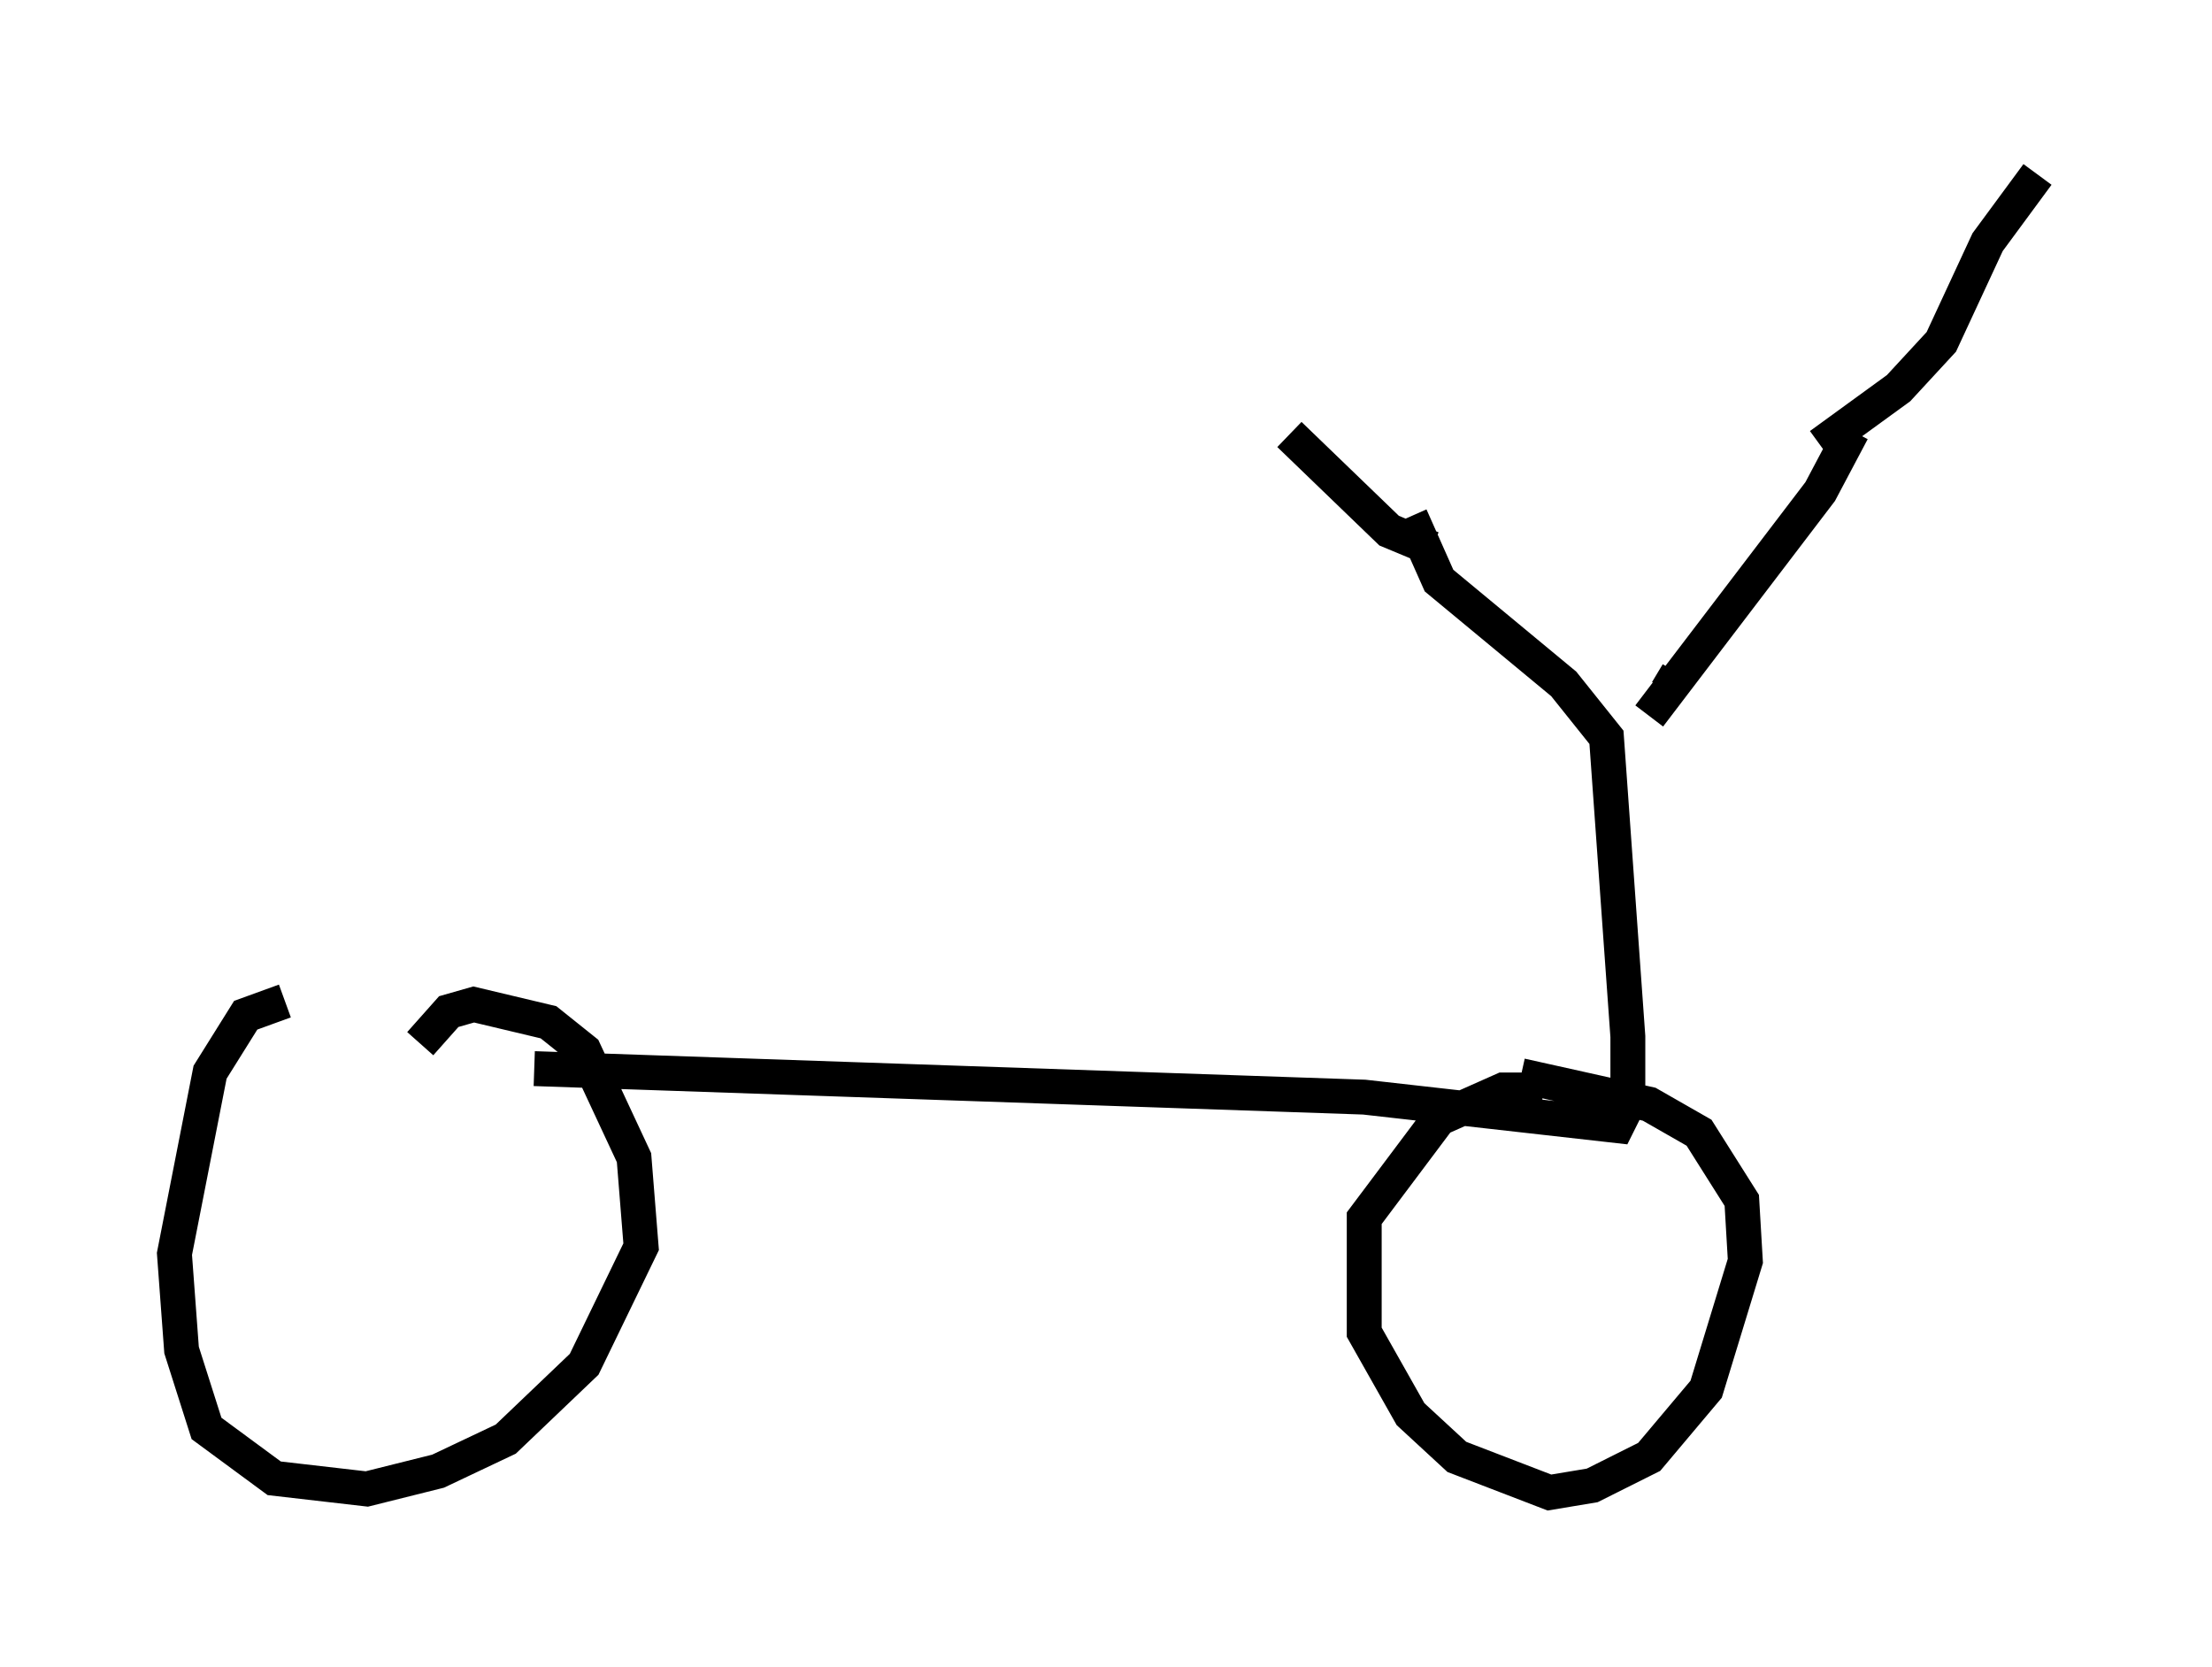 <?xml version="1.0" encoding="utf-8" ?>
<svg baseProfile="full" height="47.771" version="1.1" width="63.39" xmlns="http://www.w3.org/2000/svg" xmlns:ev="http://www.w3.org/2001/xml-events" xmlns:xlink="http://www.w3.org/1999/xlink"><defs /><rect fill="white" height="47.771" width="63.39" x="0" y="0" /><path d="M6.429, 29.5 m8.881, 1.123 l23.786, 0.817 7.248, 0.817 l0.306, -0.613 0.0, -1.94 l-0.613, -8.575 -1.225, -1.531 l-3.573, -2.96 -0.817, -1.838 m7.656, 4.492 l-0.306, 0.51 m-0.51, 0.715 l4.9, -6.431 0.919, -1.735 m-44.917, 16.334 l-1.123, 0.408 -1.021, 1.633 l-1.021, 5.206 0.204, 2.756 l0.715, 2.246 1.94, 1.429 l2.654, 0.306 2.042, -0.51 l1.94, -0.919 2.246, -2.144 l1.633, -3.369 -0.204, -2.552 l-1.429, -3.063 -1.021, -0.817 l-2.144, -0.51 -0.715, 0.204 l-0.817, 0.919 m32.157, 1.327 l-1.123, 0.0 -1.838, 0.817 l-2.144, 2.858 0.0, 3.267 l1.327, 2.348 1.327, 1.225 l2.654, 1.021 1.225, -0.204 l1.633, -0.817 1.633, -1.94 l1.123, -3.675 -0.102, -1.735 l-1.225, -1.94 -1.429, -0.817 l-3.675, -0.817 m-2.552, -15.109 l-1.225, -0.51 -2.858, -2.756 m15.211, 0.306 l2.246, -1.633 1.225, -1.327 l1.327, -2.858 1.429, -1.94 " fill="none" stroke="black" stroke-width="1" /></svg>